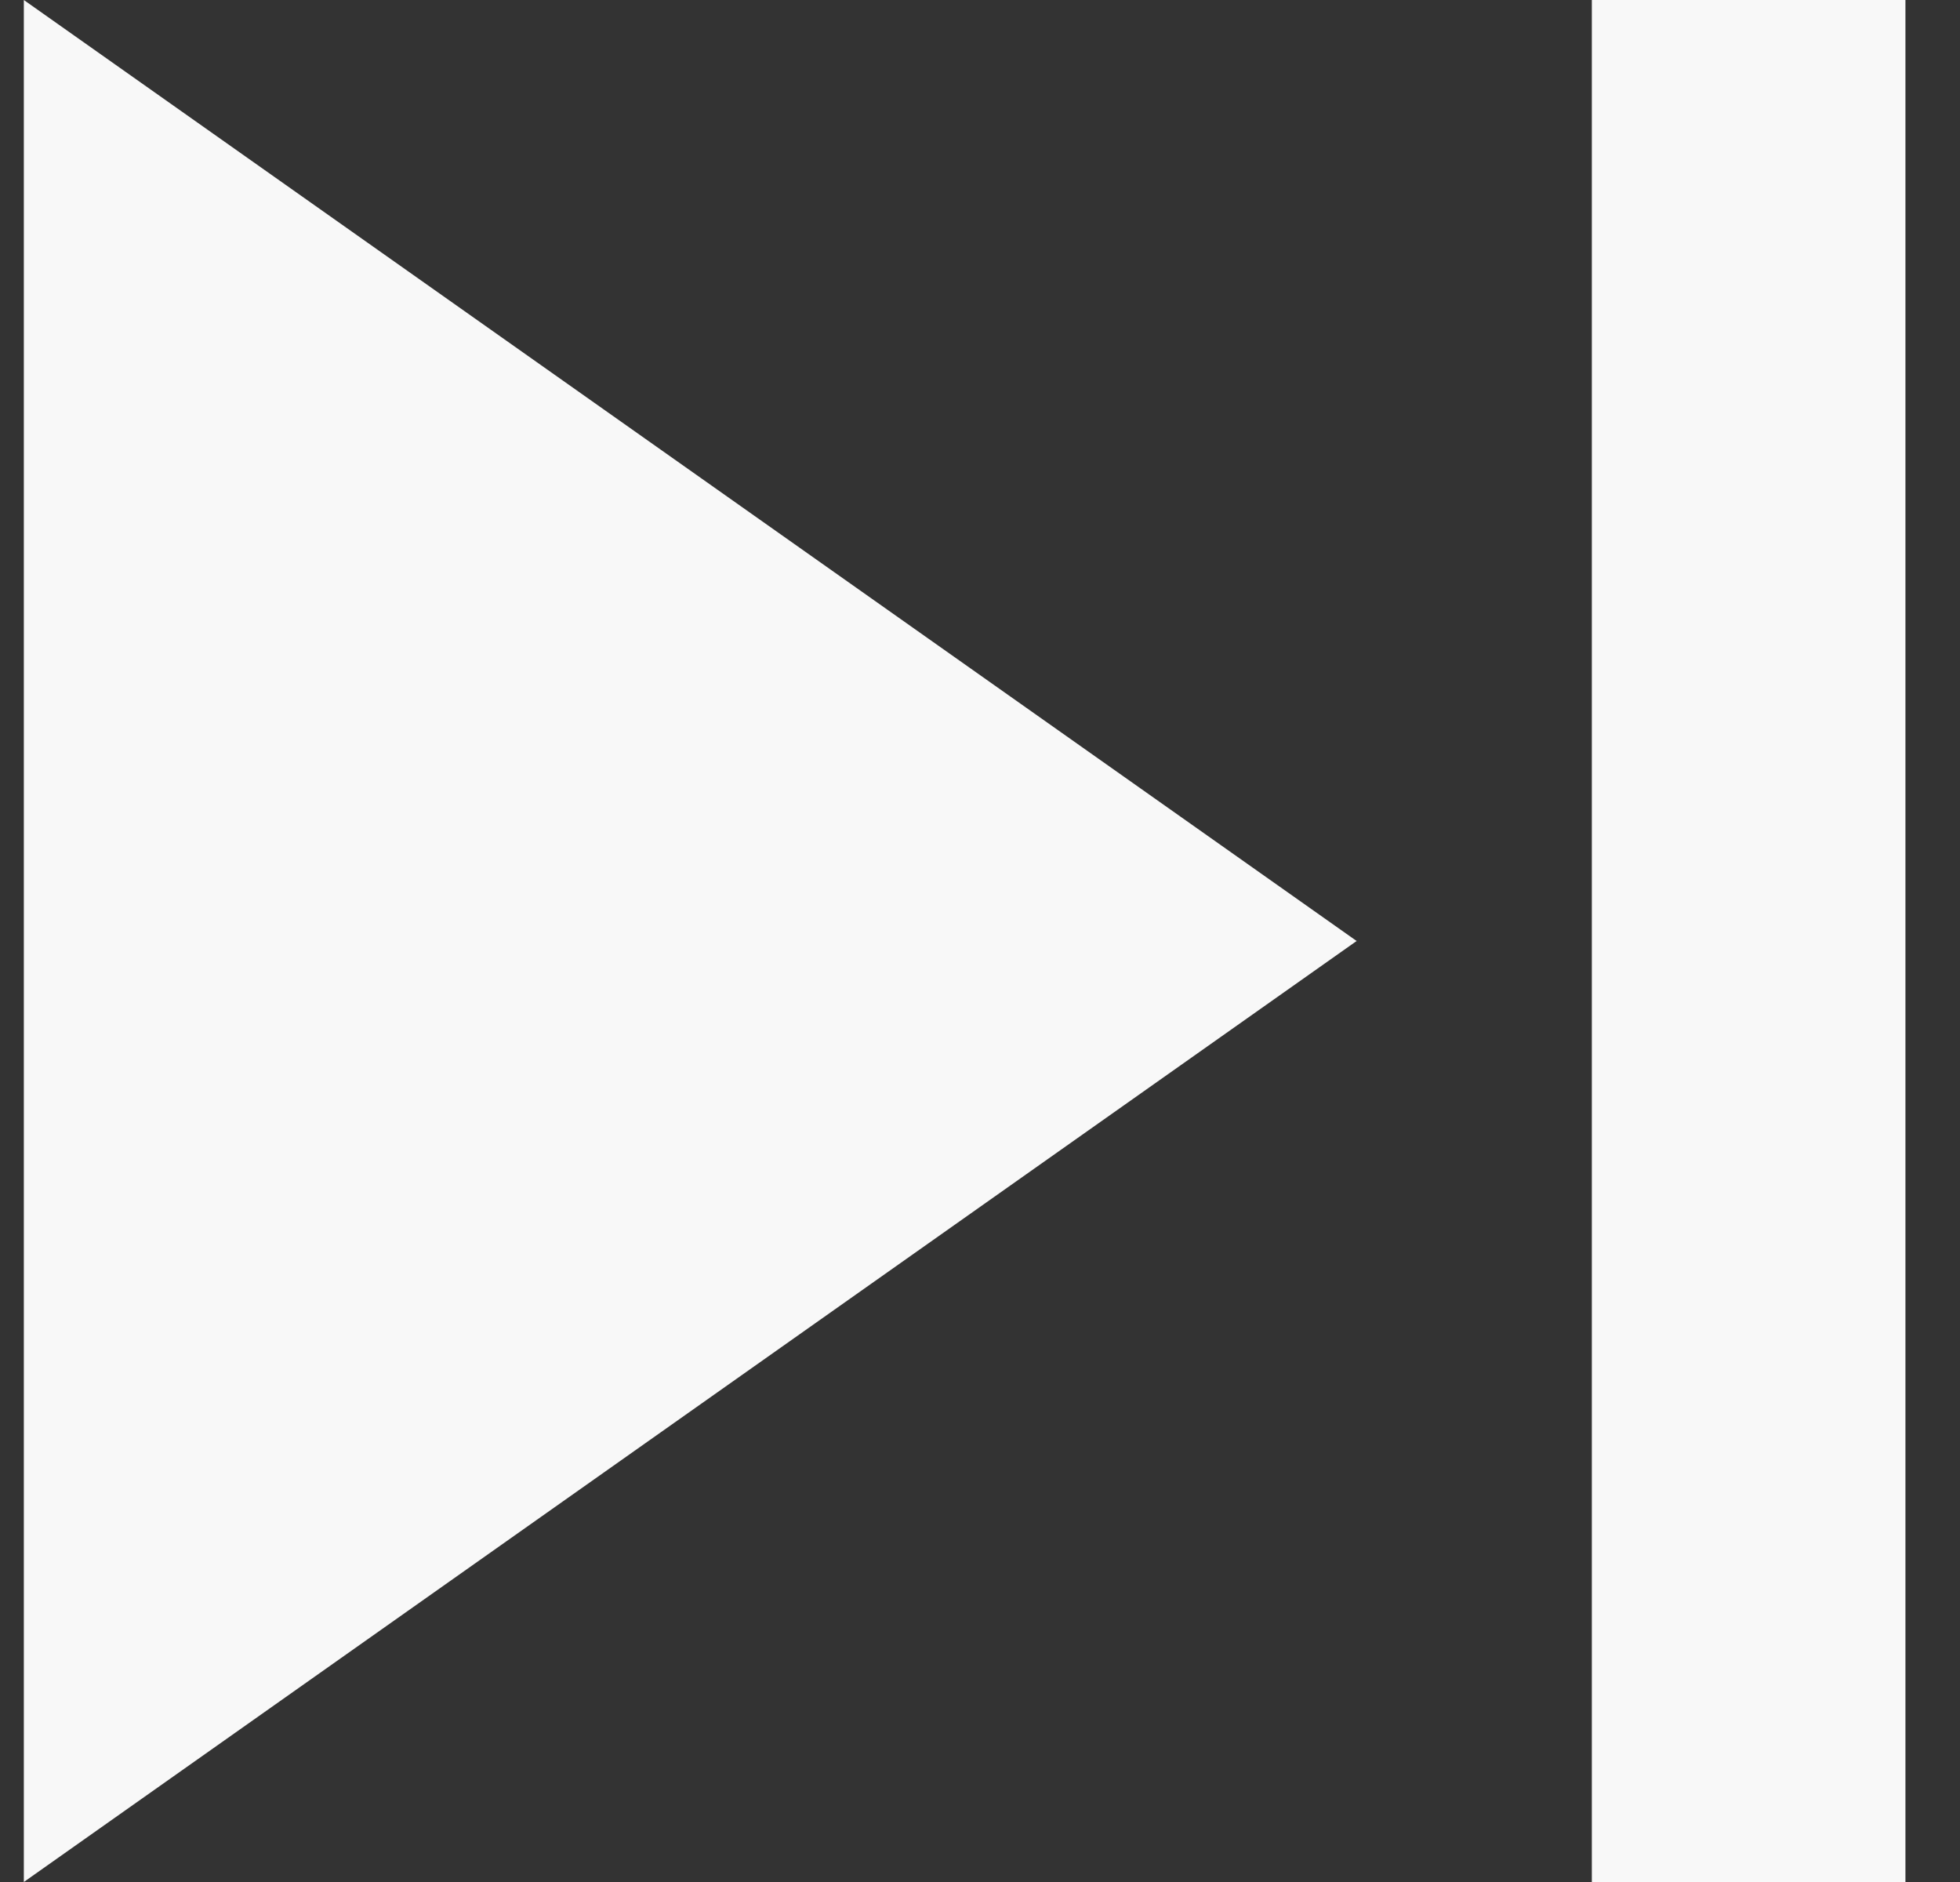<?xml version="1.0" encoding="UTF-8" standalone="no"?>
<!DOCTYPE svg PUBLIC "-//W3C//DTD SVG 1.1//EN" "http://www.w3.org/Graphics/SVG/1.1/DTD/svg11.dtd">
<svg width="100%" height="100%" viewBox="0 0 25 24" version="1.1" xmlns="http://www.w3.org/2000/svg" xmlns:xlink="http://www.w3.org/1999/xlink" xml:space="preserve" xmlns:serif="http://www.serif.com/" style="fill-rule:evenodd;clip-rule:evenodd;stroke-linejoin:round;stroke-miterlimit:2;">
    <rect x="0" y="0" width="25" height="24" fill="#333333" stroke="none"/>
    <g transform="matrix(1,0,0,1,-163,0)">
        <g id="next-button" transform="matrix(1,0,0,1,163.304,0)">
            <rect x="0" y="0" width="24" height="24" style="fill:none;"/>
            <clipPath id="_clip1">
                <rect x="0" y="0" width="24" height="24"/>
            </clipPath>
            <g clip-path="url(#_clip1)">
                <g transform="matrix(1,0,0,1,-0.333,0)">
                    <path d="M0.333,24L17.333,12L0.333,0L0.333,24ZM20.333,0L20.333,24L24.333,24L24.333,0L20.333,0Z" style="fill:rgb(248,248,248);fill-rule:nonzero;"/>
                </g>
            </g>
        </g>
    </g>
</svg>
